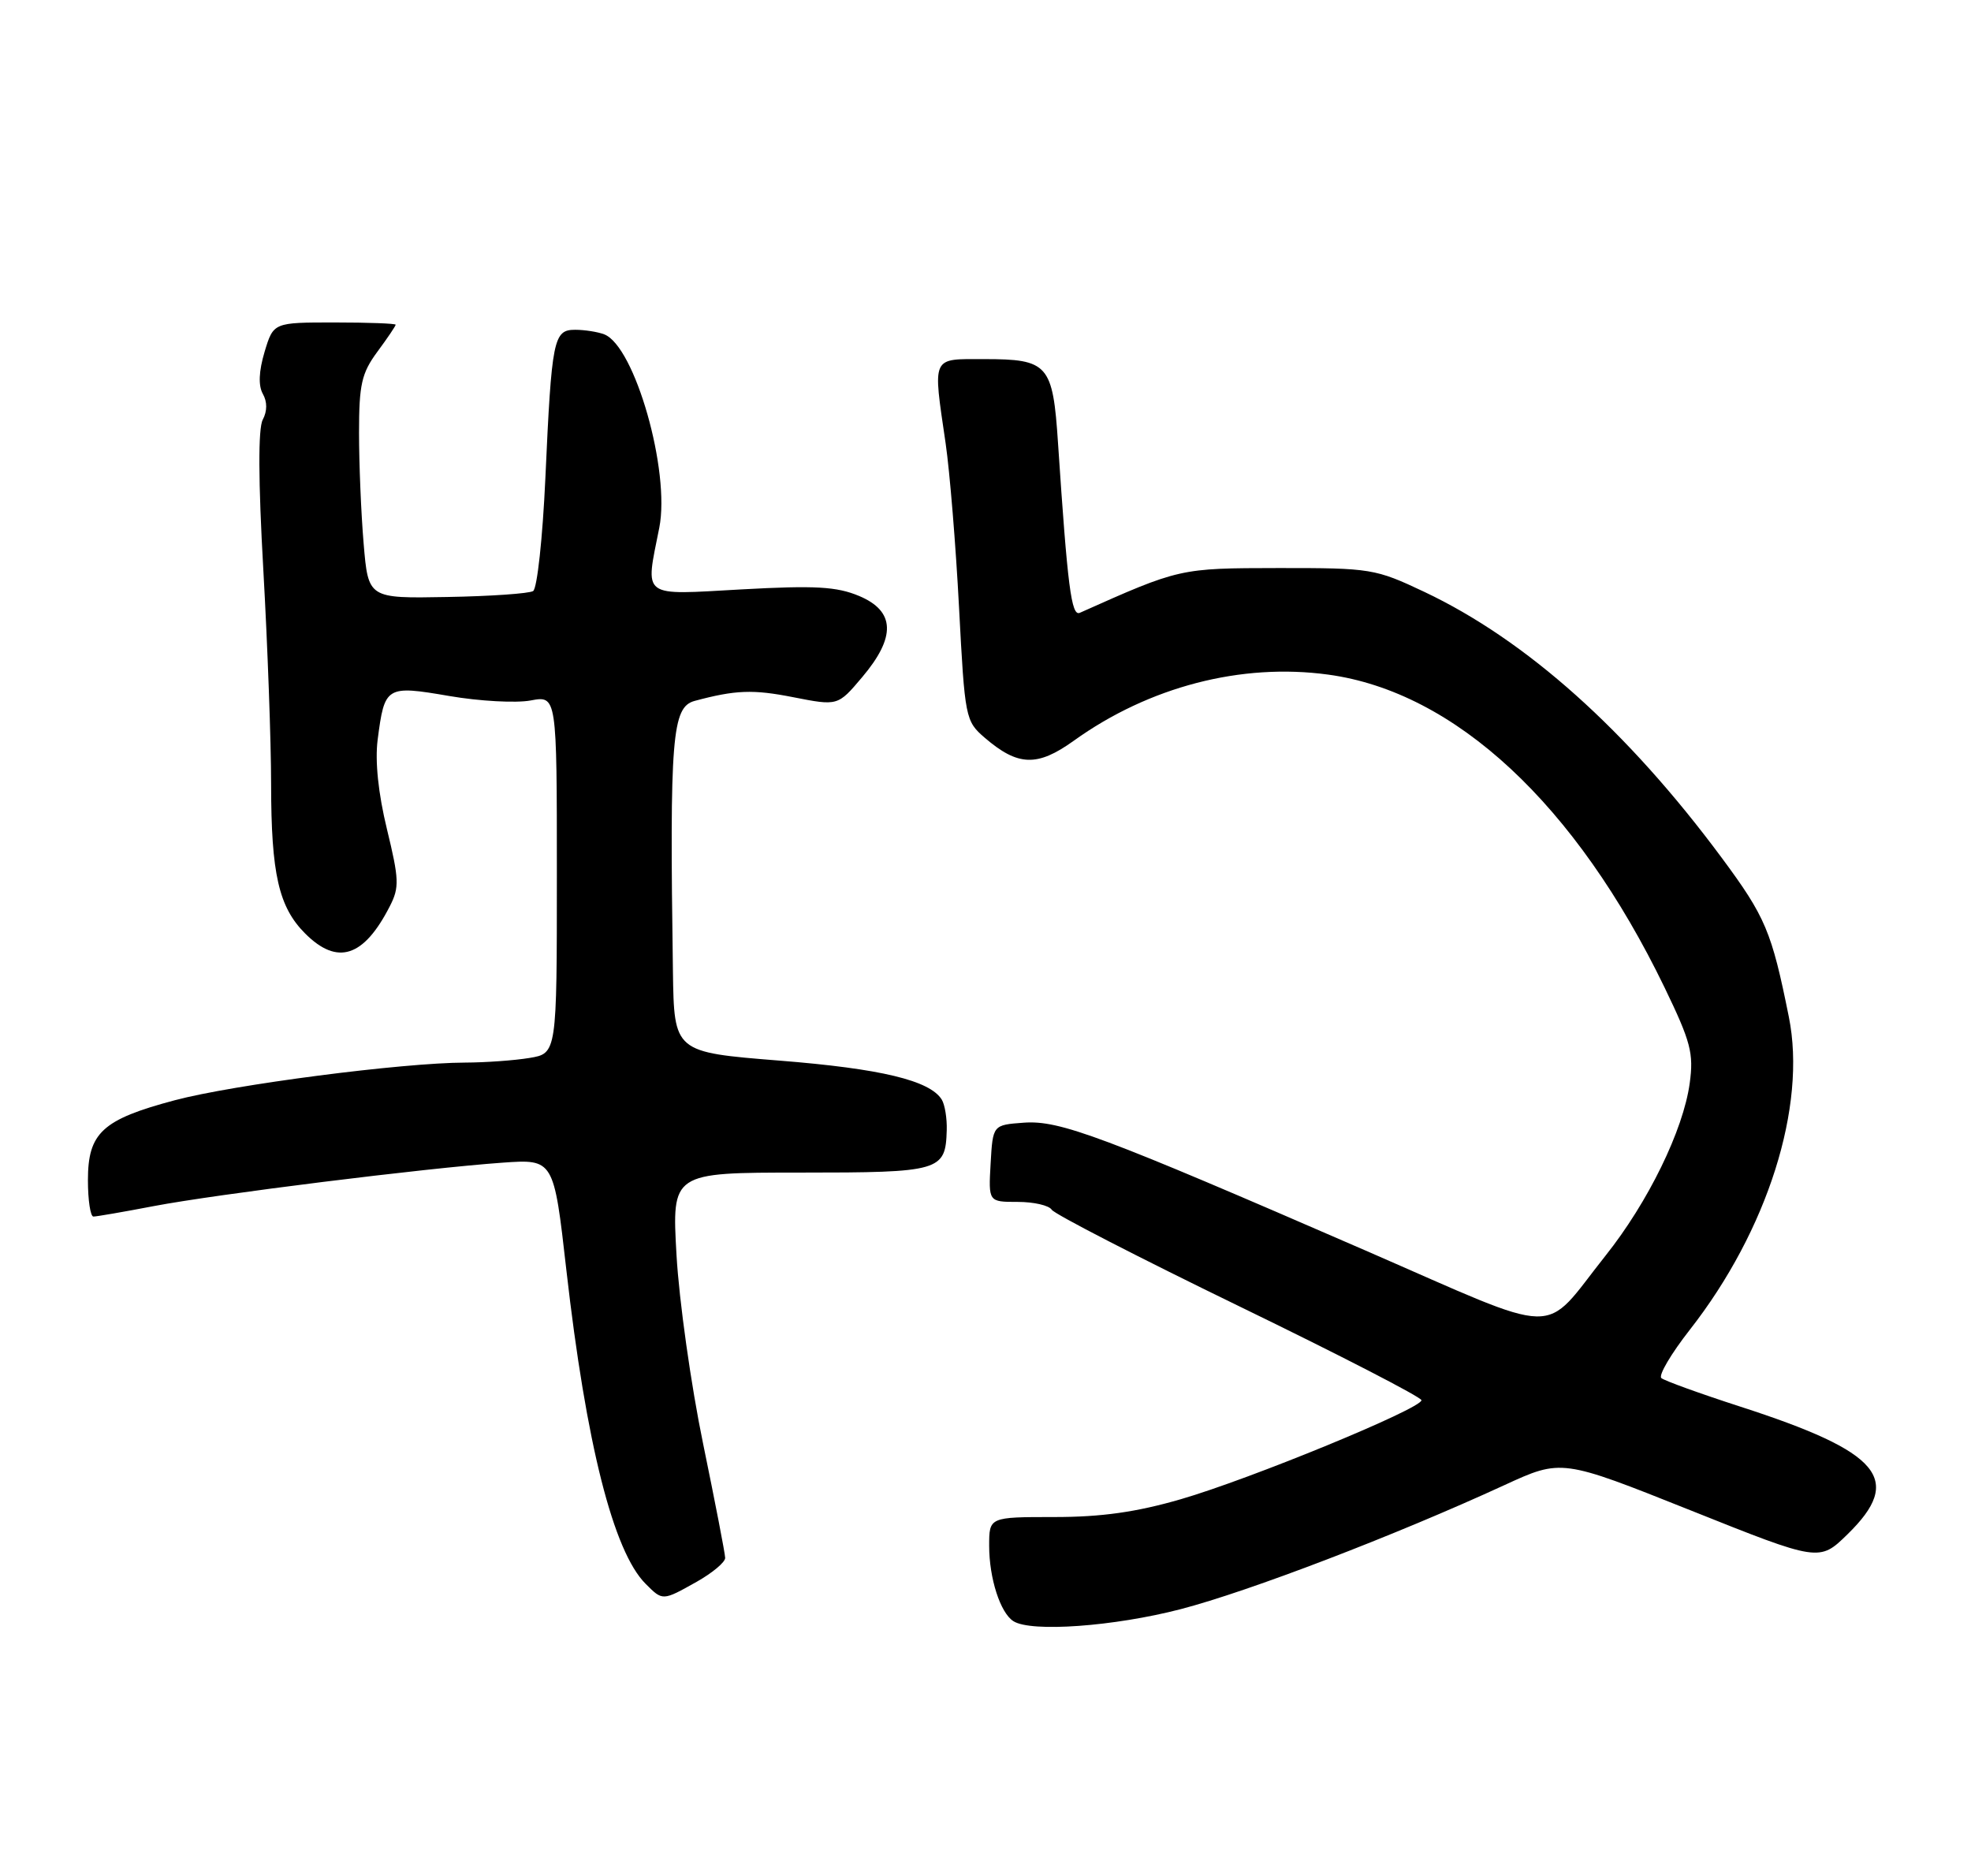 <?xml version="1.0" encoding="UTF-8" standalone="no"?>
<!DOCTYPE svg PUBLIC "-//W3C//DTD SVG 1.1//EN" "http://www.w3.org/Graphics/SVG/1.1/DTD/svg11.dtd" >
<svg xmlns="http://www.w3.org/2000/svg" xmlns:xlink="http://www.w3.org/1999/xlink" version="1.1" viewBox="0 0 269 256">
 <g >
 <path fill="currentColor"
d=" M 161.14 219.57 C 170.44 217.15 190.38 209.52 205.31 202.65 C 213.12 199.06 213.12 199.06 230.71 206.08 C 248.30 213.11 248.30 213.11 252.15 209.35 C 259.83 201.85 256.72 198.14 237.50 191.93 C 232.00 190.15 227.16 188.40 226.74 188.04 C 226.32 187.67 228.07 184.71 230.63 181.44 C 241.24 167.88 246.60 150.95 244.14 138.76 C 241.79 127.08 240.96 125.12 234.96 117.02 C 222.10 99.68 208.31 87.35 194.39 80.76 C 187.70 77.60 187.12 77.50 174.50 77.51 C 160.99 77.53 161.04 77.52 147.37 83.62 C 146.22 84.13 145.70 80.07 144.40 60.50 C 143.69 49.71 143.07 49.00 134.31 49.00 C 127.05 49.00 127.30 48.45 129.06 60.50 C 129.62 64.35 130.45 74.44 130.89 82.92 C 131.68 97.99 131.76 98.39 134.39 100.66 C 138.93 104.56 141.56 104.65 146.54 101.08 C 156.81 93.70 169.41 90.43 181.27 92.05 C 198.59 94.41 215.07 109.74 227.17 134.73 C 230.76 142.16 231.17 143.72 230.61 147.81 C 229.73 154.22 224.94 164.03 219.11 171.35 C 210.27 182.46 213.73 182.54 186.40 170.65 C 150.28 154.95 144.64 152.84 139.73 153.19 C 135.50 153.50 135.50 153.50 135.20 158.75 C 134.90 164.00 134.90 164.00 138.89 164.00 C 141.09 164.00 143.18 164.48 143.54 165.07 C 143.91 165.66 155.41 171.58 169.10 178.23 C 182.80 184.88 194.00 190.65 194.00 191.06 C 194.00 192.21 170.58 201.84 161.15 204.57 C 155.08 206.33 150.33 207.00 143.89 207.00 C 135.00 207.00 135.00 207.00 135.00 210.93 C 135.00 215.35 136.52 220.08 138.31 221.21 C 140.72 222.75 152.05 221.93 161.14 219.57 Z  M 95.11 215.82 C 97.25 214.61 98.99 213.15 98.97 212.57 C 98.96 211.98 97.60 204.97 95.96 197.00 C 94.31 189.03 92.68 177.44 92.33 171.25 C 91.69 160.00 91.69 160.00 109.22 160.00 C 128.37 160.00 129.05 159.80 129.21 154.21 C 129.26 152.60 128.95 150.73 128.53 150.04 C 126.91 147.43 120.24 145.82 106.37 144.72 C 92.00 143.57 92.00 143.57 91.84 132.54 C 91.38 100.59 91.71 96.48 94.80 95.64 C 100.38 94.14 102.76 94.05 108.24 95.13 C 114.35 96.33 114.35 96.33 117.66 92.41 C 122.31 86.92 122.18 83.39 117.25 81.32 C 114.19 80.04 111.26 79.87 101.25 80.42 C 87.33 81.19 88.05 81.73 89.98 72.00 C 91.50 64.29 86.64 47.23 82.46 45.62 C 81.57 45.28 79.78 45.00 78.50 45.00 C 75.54 45.00 75.29 46.23 74.43 65.27 C 74.06 73.39 73.31 80.31 72.76 80.65 C 72.21 80.99 66.92 81.36 61.01 81.46 C 50.26 81.66 50.26 81.66 49.63 74.18 C 49.28 70.06 49.00 63.25 49.00 59.04 C 49.00 52.45 49.35 50.92 51.50 48.00 C 52.88 46.14 54.00 44.47 54.00 44.31 C 54.00 44.14 50.25 44.00 45.66 44.00 C 37.32 44.00 37.32 44.00 36.11 48.01 C 35.32 50.66 35.24 52.61 35.87 53.74 C 36.49 54.83 36.48 56.10 35.86 57.27 C 35.22 58.45 35.25 65.62 35.94 77.79 C 36.52 88.08 37.00 101.22 37.00 107.00 C 37.01 119.26 38.04 123.77 41.65 127.38 C 46.05 131.78 49.65 130.62 53.21 123.64 C 54.52 121.09 54.47 119.96 52.81 113.14 C 51.62 108.25 51.17 103.86 51.54 100.95 C 52.49 93.61 52.68 93.49 61.32 94.97 C 65.45 95.68 70.44 95.95 72.42 95.58 C 76.00 94.91 76.00 94.91 76.00 119.32 C 76.00 143.74 76.00 143.74 72.25 144.36 C 70.19 144.70 66.25 144.98 63.50 144.99 C 54.91 145.01 31.85 148.00 23.85 150.13 C 13.96 152.76 12.00 154.57 12.00 161.04 C 12.00 163.77 12.34 166.00 12.75 166.00 C 13.16 166.00 16.88 165.36 21.00 164.57 C 29.58 162.94 58.08 159.39 68.54 158.65 C 75.58 158.15 75.58 158.15 77.30 173.33 C 79.99 197.00 83.71 211.71 88.11 216.11 C 90.46 218.46 90.40 218.46 95.11 215.82 Z "/>
</g>
</svg>